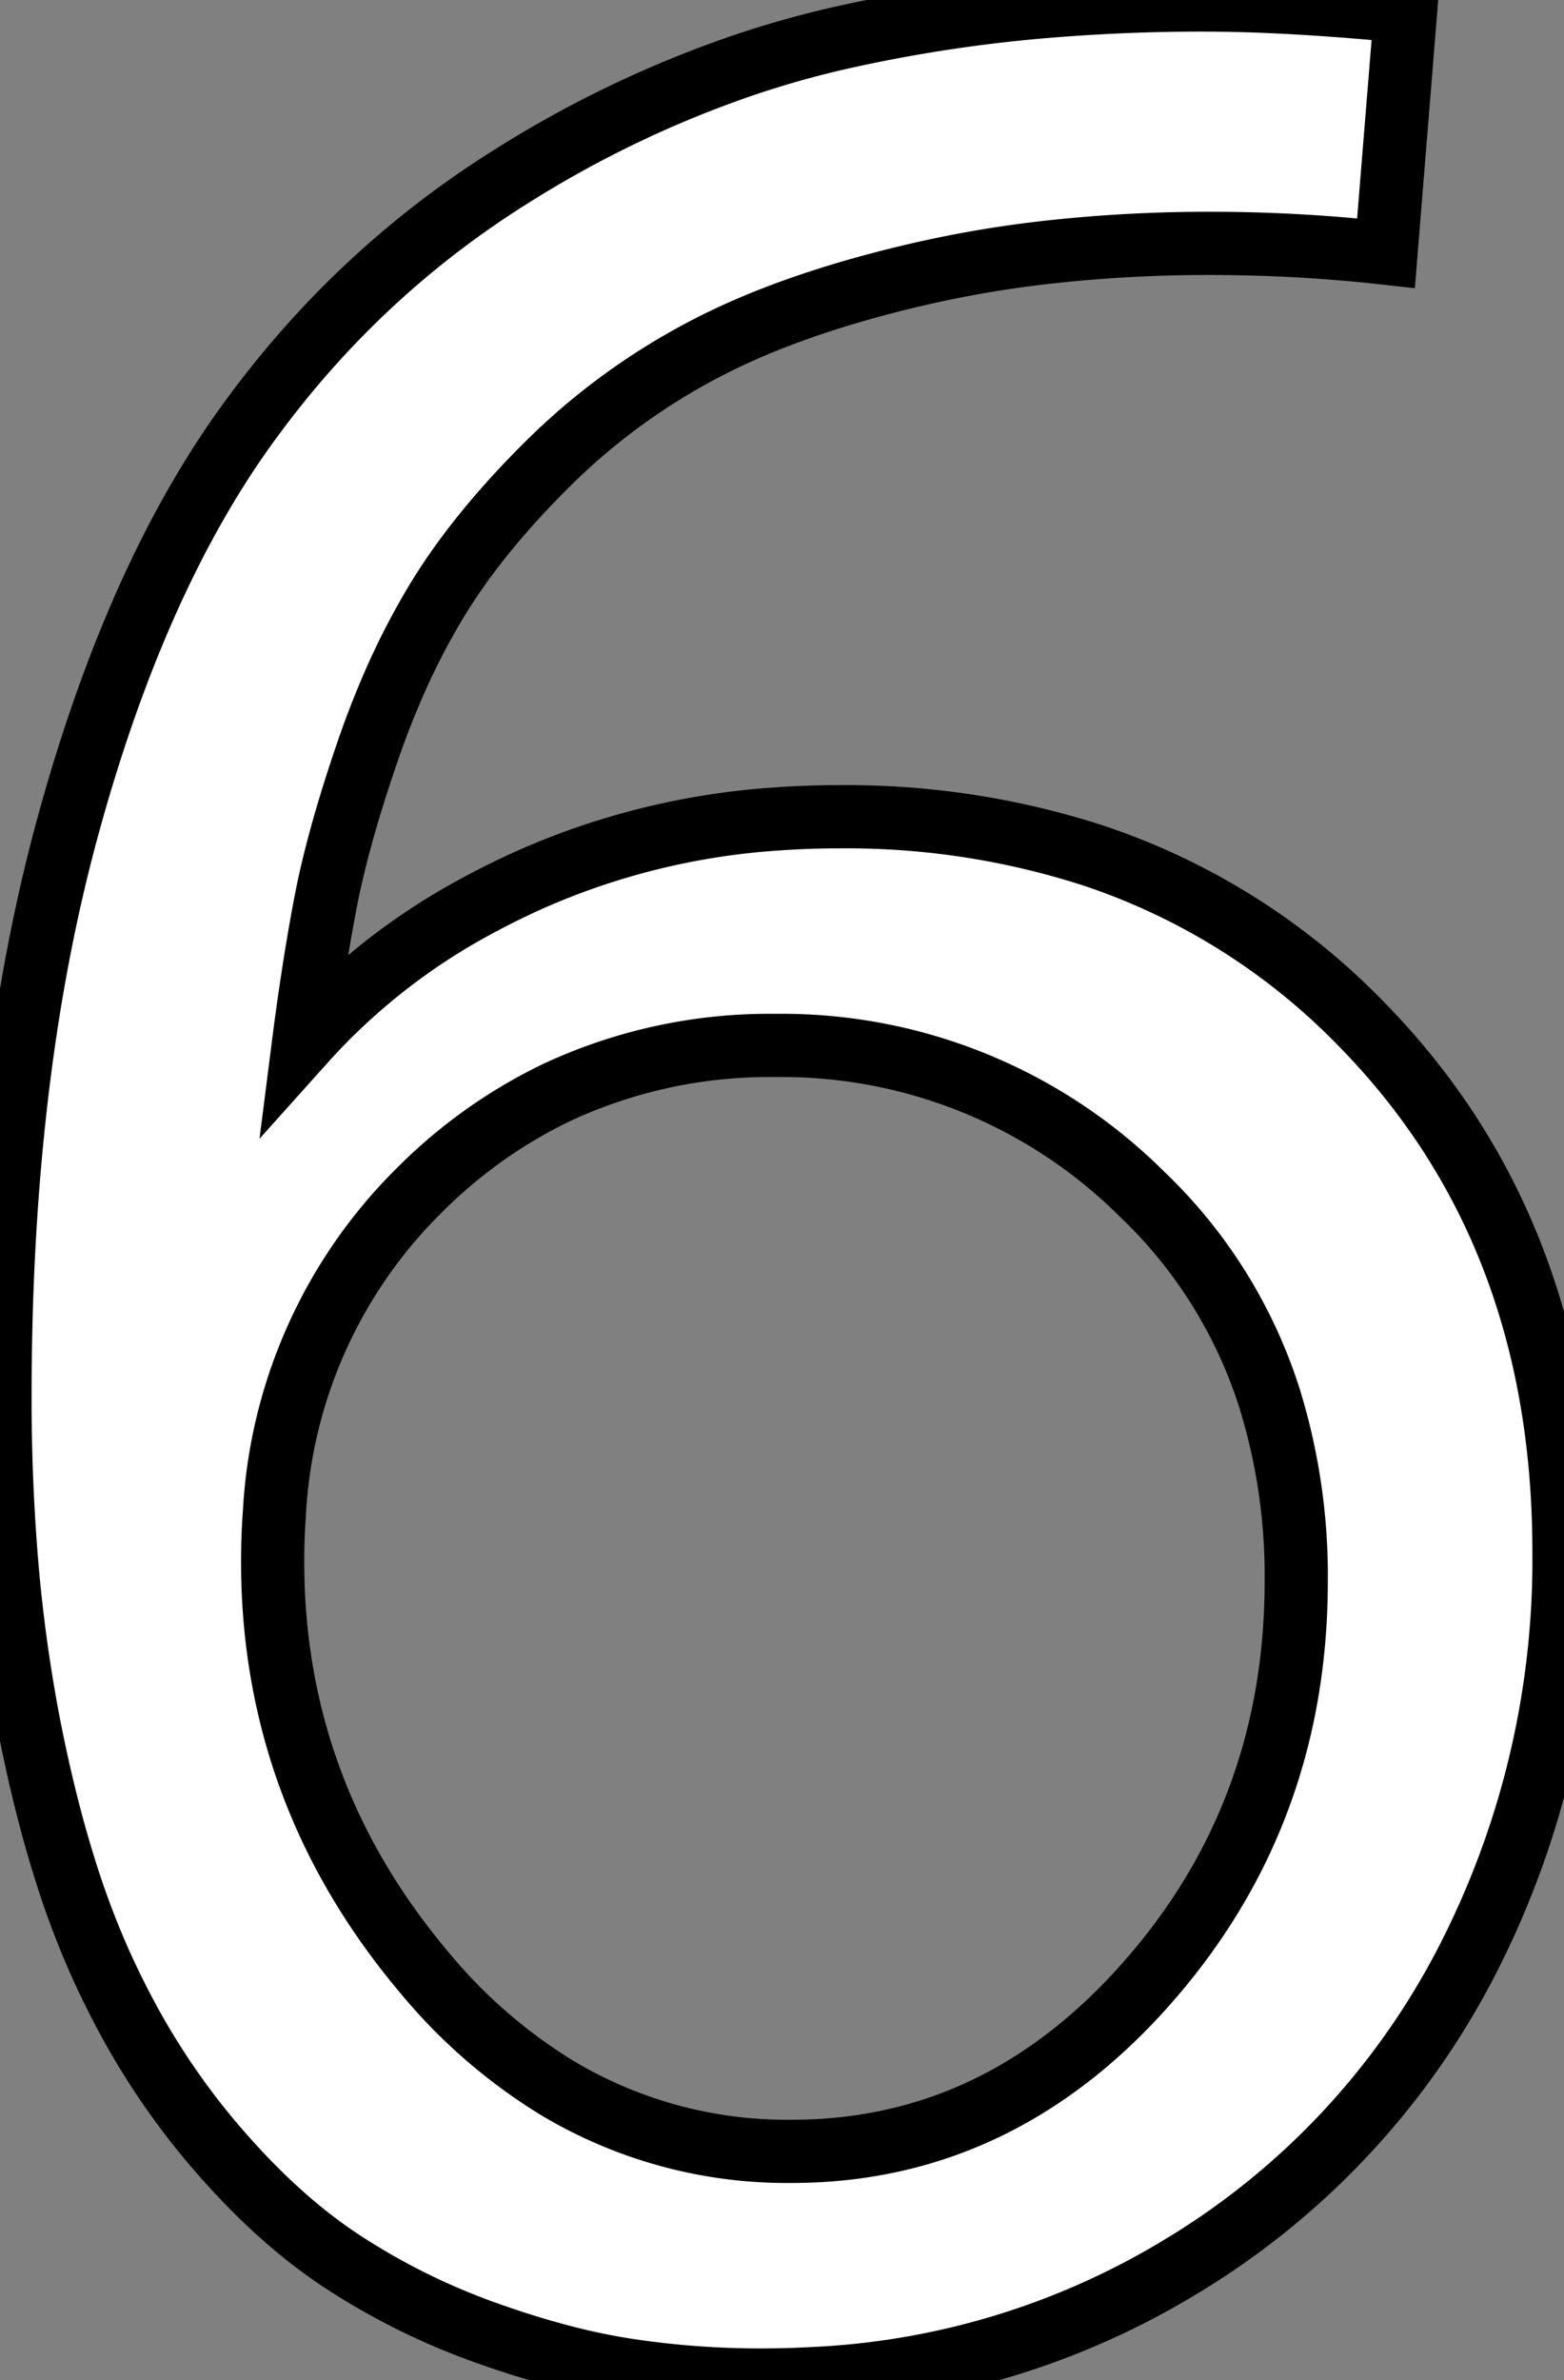 <svg width="46.779" height="71.143" viewBox="0 0 46.779 71.143" xmlns="http://www.w3.org/2000/svg"><rect x="0" y="0" width="46.779" height="71.143" fill="#808080" stroke="none"/><g id="svgGroup" stroke-linecap="round" fill-rule="evenodd" font-size="9pt" stroke="#000000" stroke-width="0.5mm" fill="#ffffff" style="stroke:#000000;stroke-width:0.5mm;fill:#ffffff"><path d="M 42.041 0.342 L 41.455 7.568 A 47.282 47.282 0 0 0 36.231 7.275 A 43.476 43.476 0 0 0 31.345 7.538 A 33.985 33.985 0 0 0 27.661 8.154 Q 24.428 8.886 22.058 9.957 A 18.883 18.883 0 0 0 21.143 10.4 Q 18.506 11.768 16.406 13.843 Q 14.307 15.918 13.086 17.92 A 21.378 21.378 0 0 0 11.695 20.639 A 26.65 26.65 0 0 0 10.987 22.485 A 45.752 45.752 0 0 0 10.399 24.315 Q 10.131 25.22 9.941 26.024 A 22.652 22.652 0 0 0 9.741 26.953 A 59.364 59.364 0 0 0 9.394 28.955 A 77.338 77.338 0 0 0 9.082 31.152 A 19.069 19.069 0 0 1 14.339 27.04 A 22.859 22.859 0 0 1 15.967 26.245 A 21.747 21.747 0 0 1 23.259 24.478 A 25.898 25.898 0 0 1 25.098 24.414 A 23.957 23.957 0 0 1 32.645 25.555 A 19.926 19.926 0 0 1 40.698 30.591 Q 46.778 36.768 46.778 46.387 A 26.165 26.165 0 0 1 43.823 58.716 A 22.884 22.884 0 0 1 35.327 67.749 A 23.213 23.213 0 0 1 24.274 71.102 A 28.17 28.17 0 0 1 22.754 71.143 Q 20.752 71.143 18.799 70.85 A 19.355 19.355 0 0 1 16.754 70.422 Q 15.753 70.159 14.671 69.778 A 31.439 31.439 0 0 1 14.527 69.727 A 20.2 20.2 0 0 1 10.205 67.578 Q 8.203 66.26 6.275 63.965 A 21.975 21.975 0 0 1 3.527 59.784 A 25.363 25.363 0 0 1 3.003 58.691 A 25.42 25.42 0 0 1 1.944 55.879 Q 1.484 54.418 1.11 52.726 A 48.101 48.101 0 0 1 0.83 51.367 A 45.803 45.803 0 0 1 0.159 46.185 A 59.675 59.675 0 0 1 0 41.748 Q 0 32.851 1.731 25.852 A 47.595 47.595 0 0 1 2.002 24.805 Q 4.004 17.432 7.3 12.817 Q 10.596 8.203 15.332 5.249 A 32.936 32.936 0 0 1 22.279 1.936 A 29.423 29.423 0 0 1 25.073 1.147 A 45.108 45.108 0 0 1 31.682 0.161 A 55.885 55.885 0 0 1 35.987 0 A 46.478 46.478 0 0 1 38.028 0.048 Q 39.844 0.128 42.041 0.342 Z M 23.194 31.25 A 15.042 15.042 0 0 0 16.636 32.663 A 14.931 14.931 0 0 0 12.525 35.596 A 14.647 14.647 0 0 0 8.207 45.234 A 19.636 19.636 0 0 0 8.155 46.68 Q 8.155 53.564 12.671 58.936 A 15.986 15.986 0 0 0 16.667 62.413 A 13.383 13.383 0 0 0 23.682 64.307 Q 29.883 64.307 34.326 59.253 Q 38.77 54.199 38.77 47.266 A 17.905 17.905 0 0 0 37.979 41.822 A 14.47 14.47 0 0 0 34.156 35.693 A 15.264 15.264 0 0 0 23.194 31.25 Z" vector-effect="non-scaling-stroke"/></g></svg>